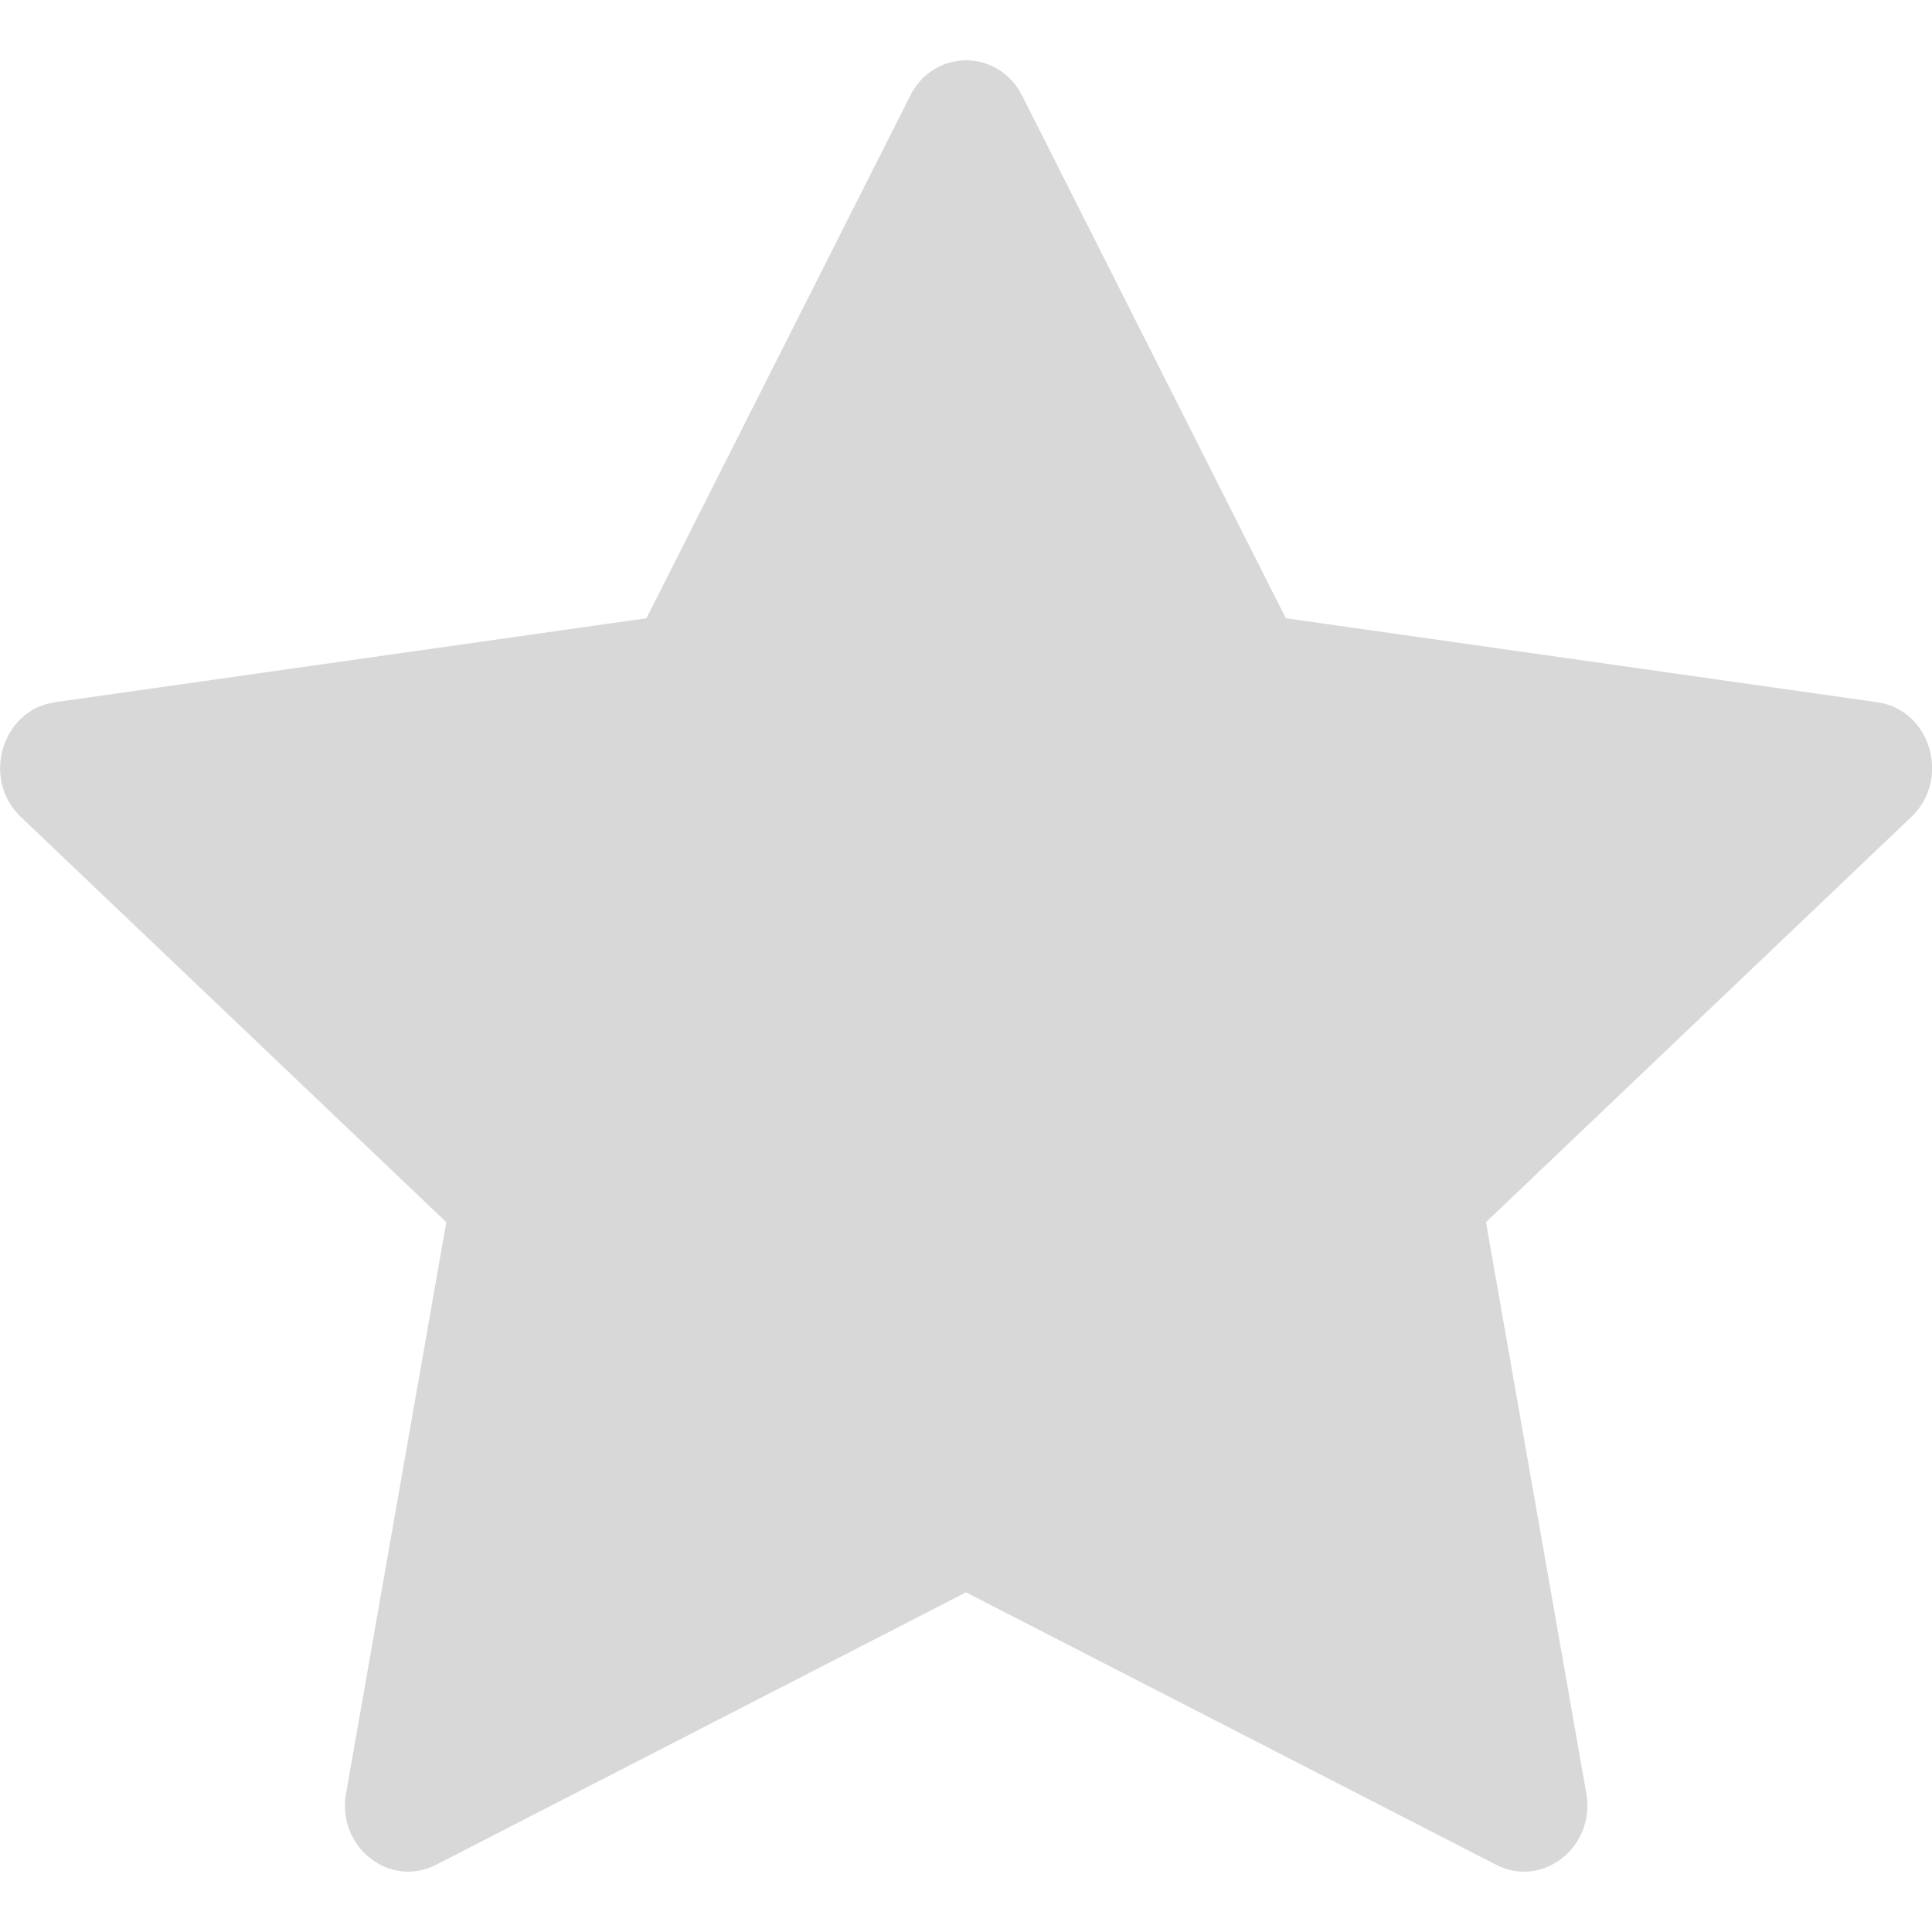 <svg width="15" height="15" viewBox="0 0 15 15" fill="none" xmlns="http://www.w3.org/2000/svg">
<path d="M3.386 14.478C3.024 14.664 2.613 14.339 2.687 13.923L3.465 9.489L0.162 6.343C-0.147 6.048 0.014 5.51 0.427 5.452L5.019 4.8L7.067 0.743C7.251 0.377 7.751 0.377 7.936 0.743L9.983 4.8L14.575 5.452C14.989 5.51 15.149 6.048 14.839 6.343L11.537 9.489L12.316 13.923C12.389 14.339 11.978 14.664 11.616 14.478L7.5 12.363L3.386 14.478Z" fill="#D8D8D8"/>
</svg>
